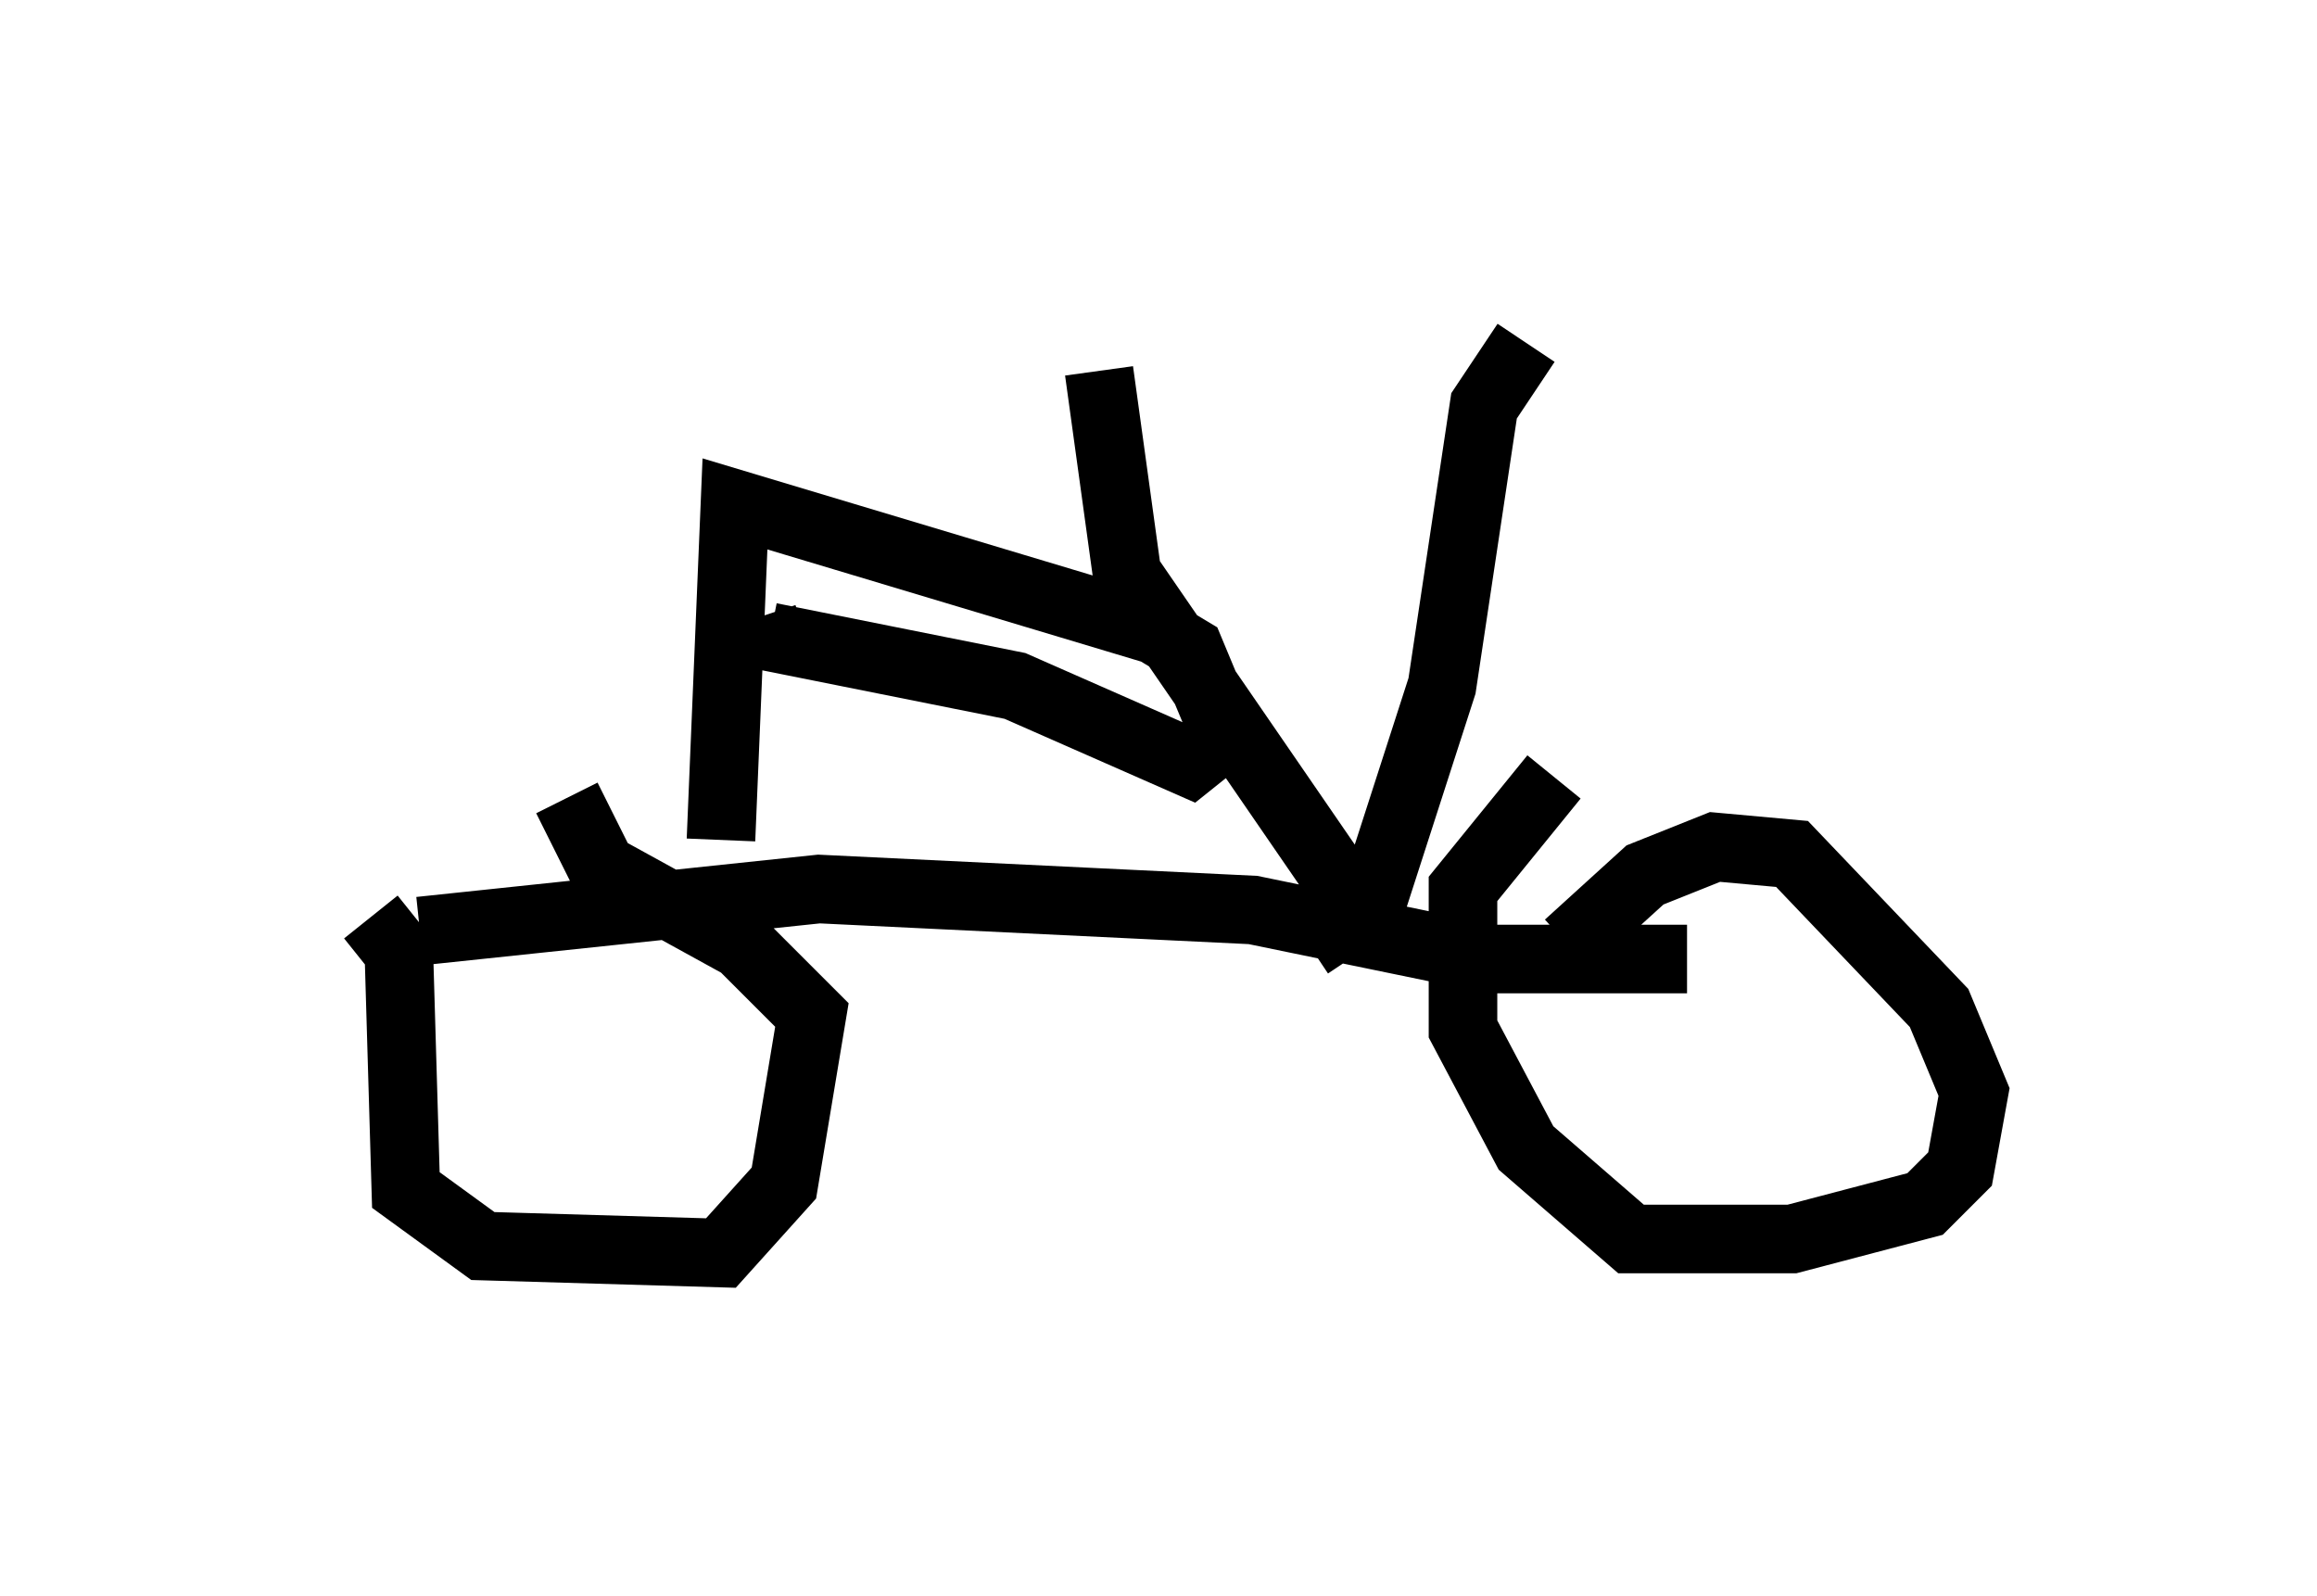 <?xml version="1.0" encoding="utf-8" ?>
<svg baseProfile="full" height="23.271" version="1.1" width="33.786" xmlns="http://www.w3.org/2000/svg" xmlns:ev="http://www.w3.org/2001/xml-events" xmlns:xlink="http://www.w3.org/1999/xlink"><defs /><rect fill="white" height="23.271" width="33.786" x="0" y="0" /><path d="M5, 14.086 m1.123, -0.51 l5.819, -0.613 6.329, 0.306 l3.471, 0.715 2.858, 0.0 m-19.192, -0.613 l0.408, 0.51 0.102, 3.471 l1.123, 0.817 3.471, 0.102 l0.919, -1.021 0.408, -2.45 l-1.021, -1.021 -2.042, -1.123 l-0.51, -1.021 m14.598, 2.144 l1.123, -1.021 1.021, -0.408 l1.123, 0.102 2.144, 2.246 l0.51, 1.225 -0.204, 1.123 l-0.51, 0.51 -1.94, 0.51 l-2.348, 0.0 -1.531, -1.327 l-0.919, -1.735 0.0, -2.042 l1.327, -1.633 m-3.573, 2.45 l0.919, -0.613 1.021, -3.165 l0.613, -4.083 0.613, -0.919 m-2.45, 8.269 l-3.369, -4.9 -0.408, -2.96 m-5.513, 6.84 l0.204, -4.9 6.125, 1.838 l0.51, 0.306 0.51, 1.225 l-0.51, 0.408 -2.552, -1.123 l-3.573, -0.715 -0.102, -0.306 " fill="none" stroke="black" stroke-width="1" /></svg>